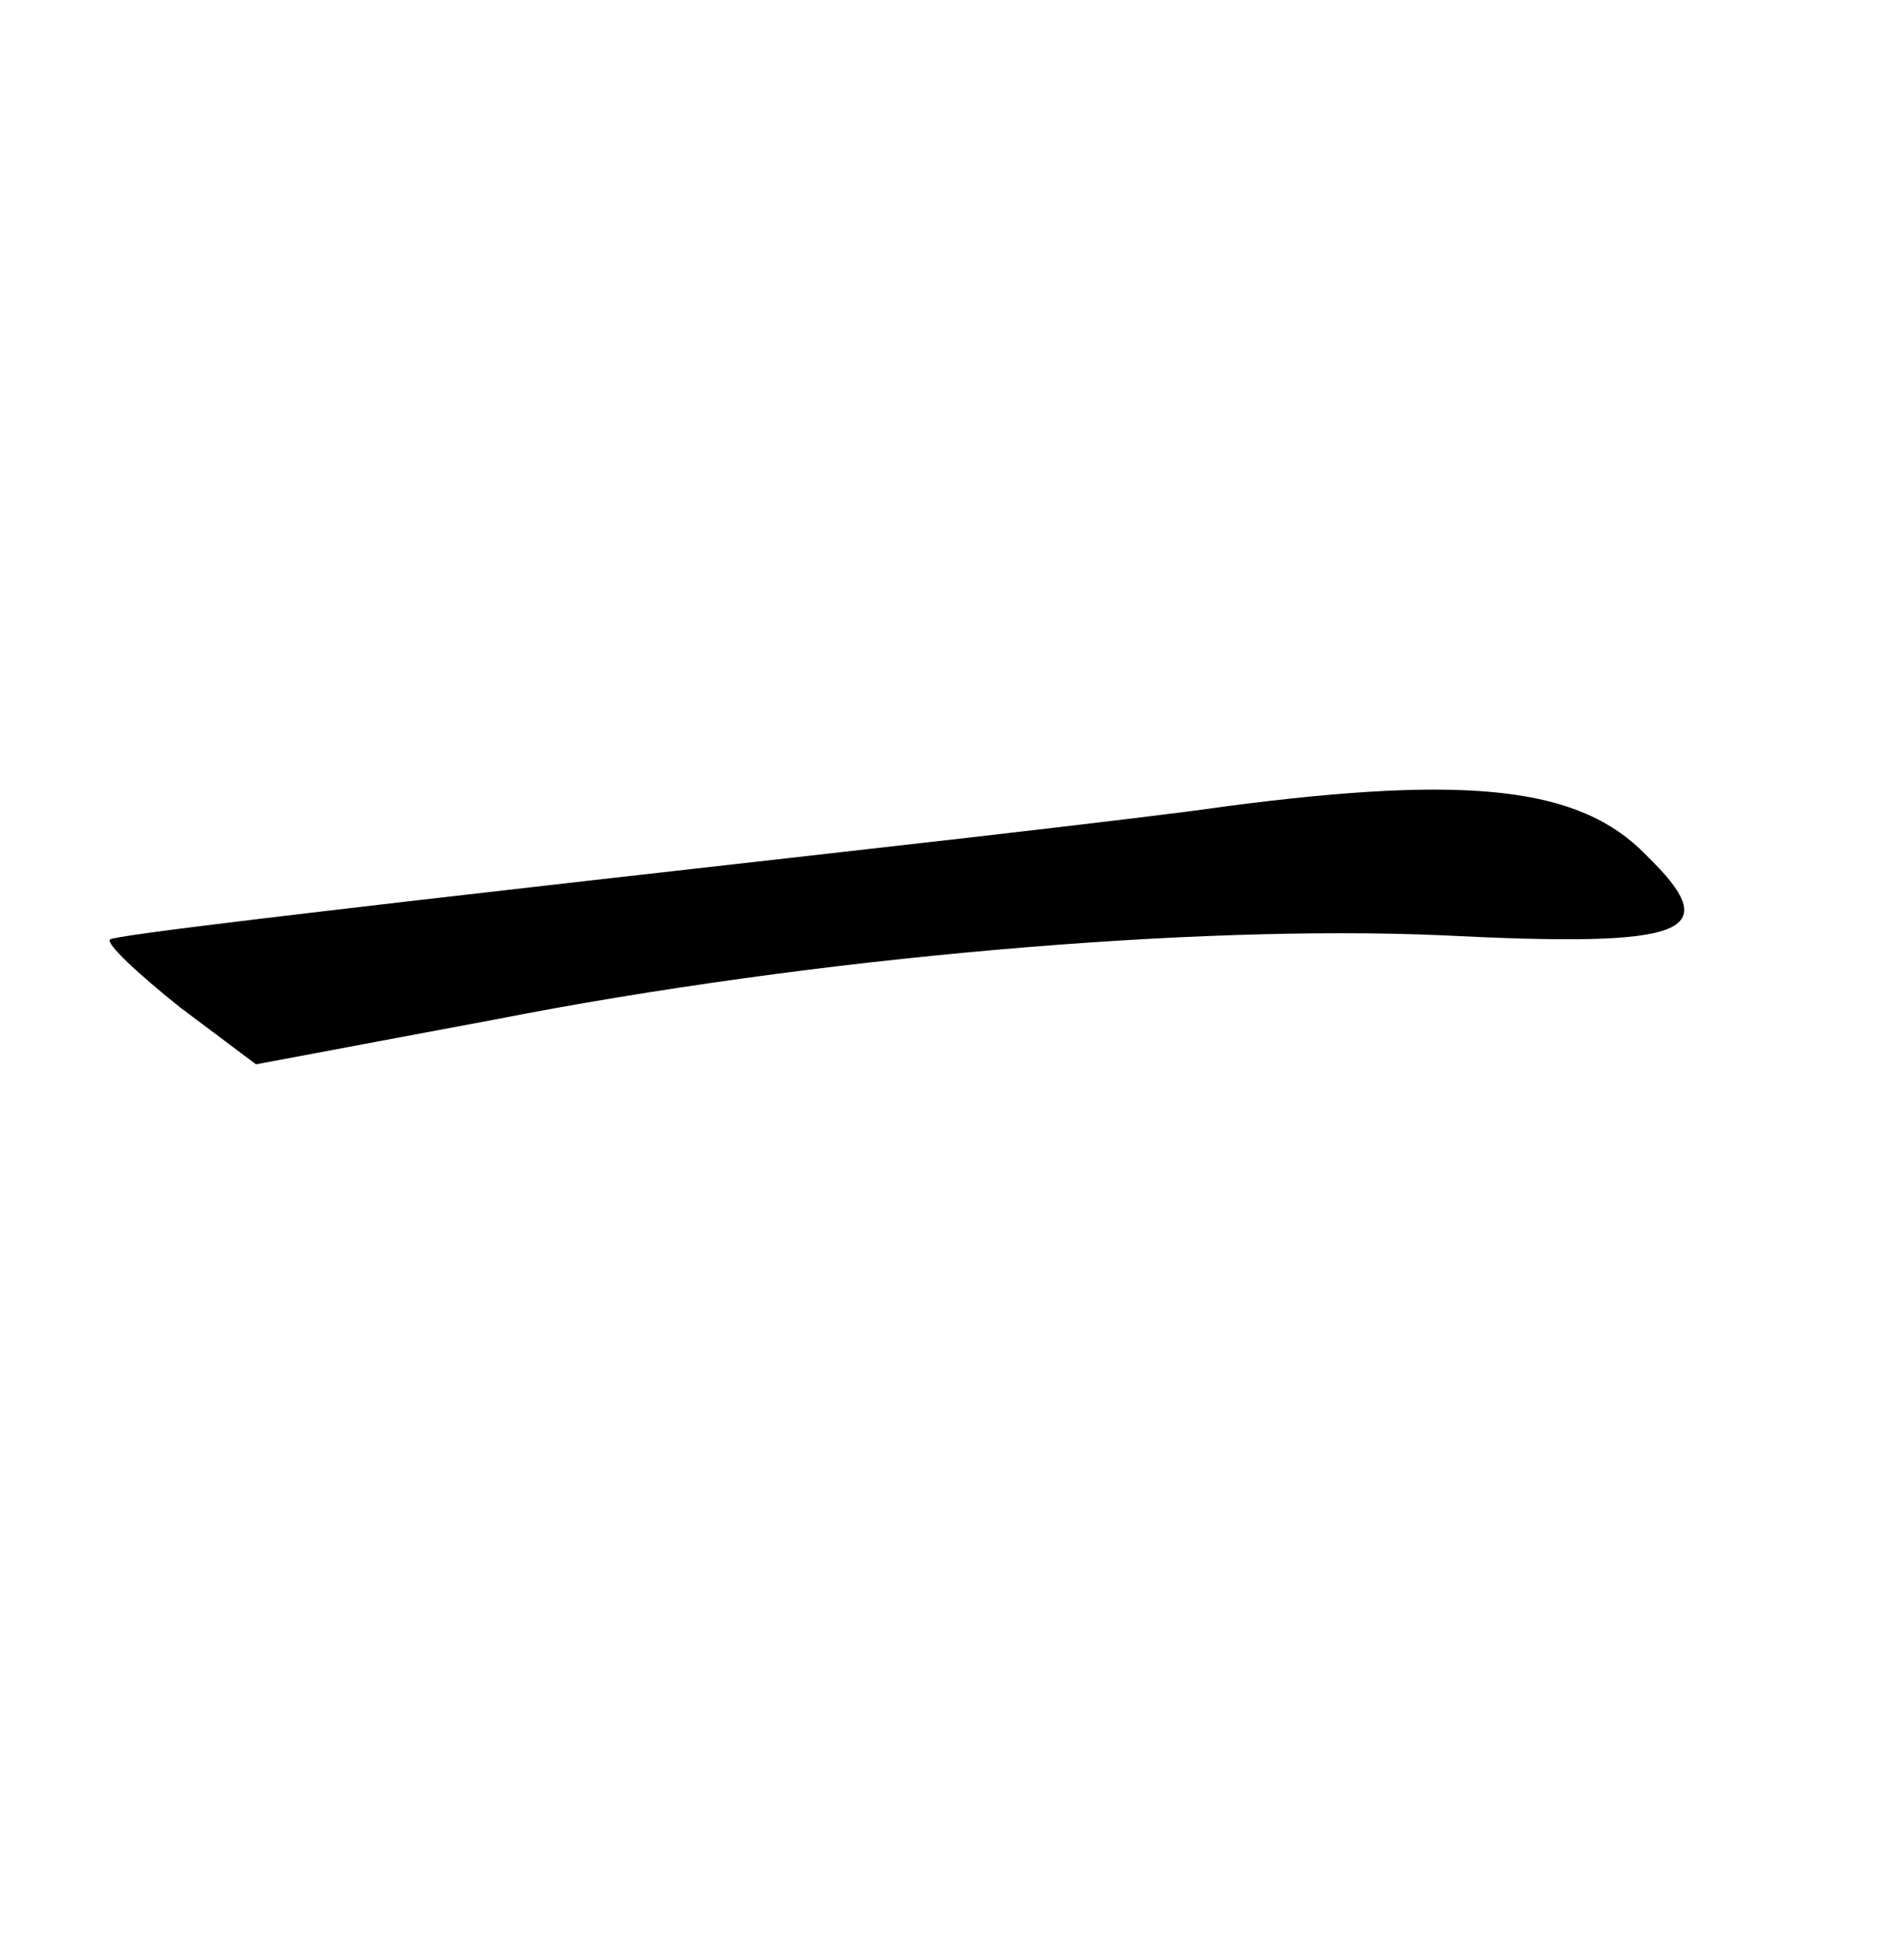 <?xml version="1.0" standalone="no"?>
<!DOCTYPE svg PUBLIC "-//W3C//DTD SVG 20010904//EN"
 "http://www.w3.org/TR/2001/REC-SVG-20010904/DTD/svg10.dtd">
<svg version="1.0" xmlns="http://www.w3.org/2000/svg"
 width="90pt" height="92pt" viewBox="0 0 90 92"
 preserveAspectRatio="xMidYMid meet">
<g transform="translate(0,92) scale(0.1,-0.1)"
fill="#000000" stroke="none">
<path d="M580 539 c-41 -6 -176 -21 -300 -35 -123 -14 -226 -26 -228 -28 -2
-2 13 -16 33 -32 l36 -27 112 21 c153 30 332 45 448 40 118 -6 135 1 97 38
-31 32 -83 38 -198 23z"/>
</g>
</svg>
